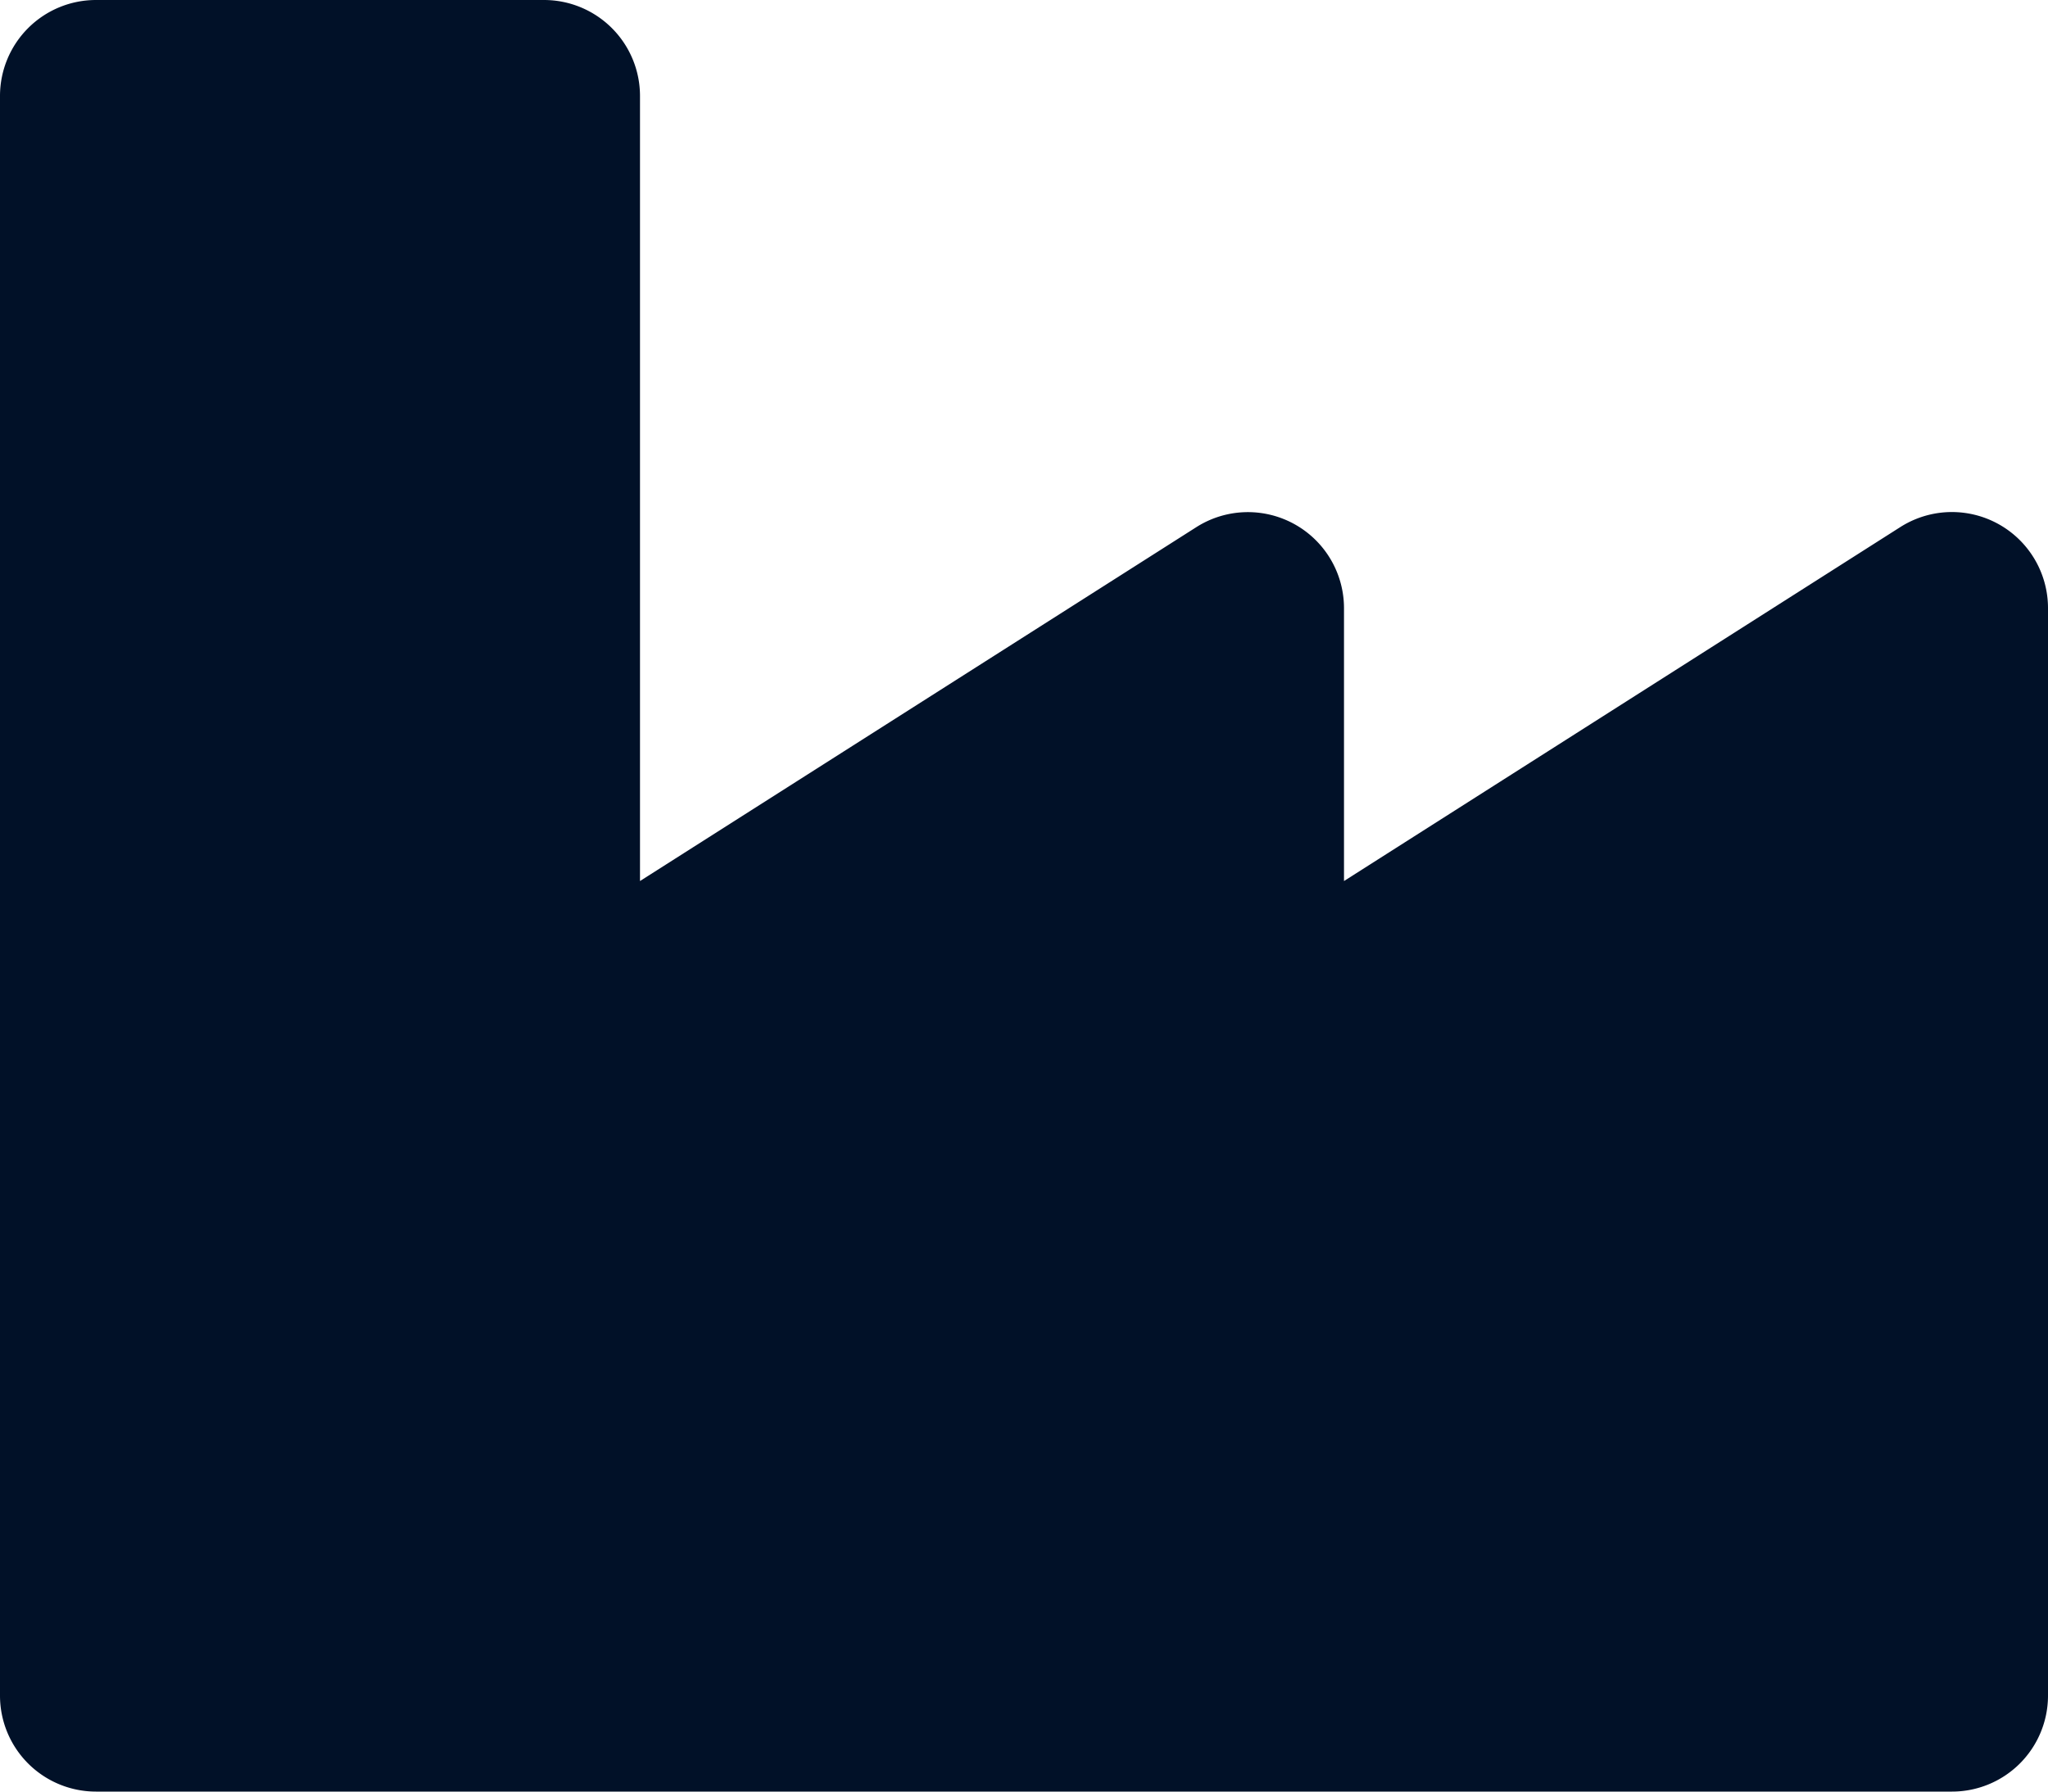 <svg xmlns="http://www.w3.org/2000/svg" width="24" height="21" viewBox="0 0 24 21">
  <path id="Icon_awesome-industry" data-name="Icon awesome-industry" d="M22.271,8.427l-6.521,4.15v-3.2a1.126,1.126,0,0,0-1.729-.949L7.5,12.577v-9.2A1.125,1.125,0,0,0,6.375,2.25H1.125A1.125,1.125,0,0,0,0,3.375v18.75A1.125,1.125,0,0,0,1.125,23.25h21.75A1.125,1.125,0,0,0,24,22.125V9.376A1.126,1.126,0,0,0,22.271,8.427Z" transform="translate(0 -2.25)" fill="#011128"/>
</svg>

